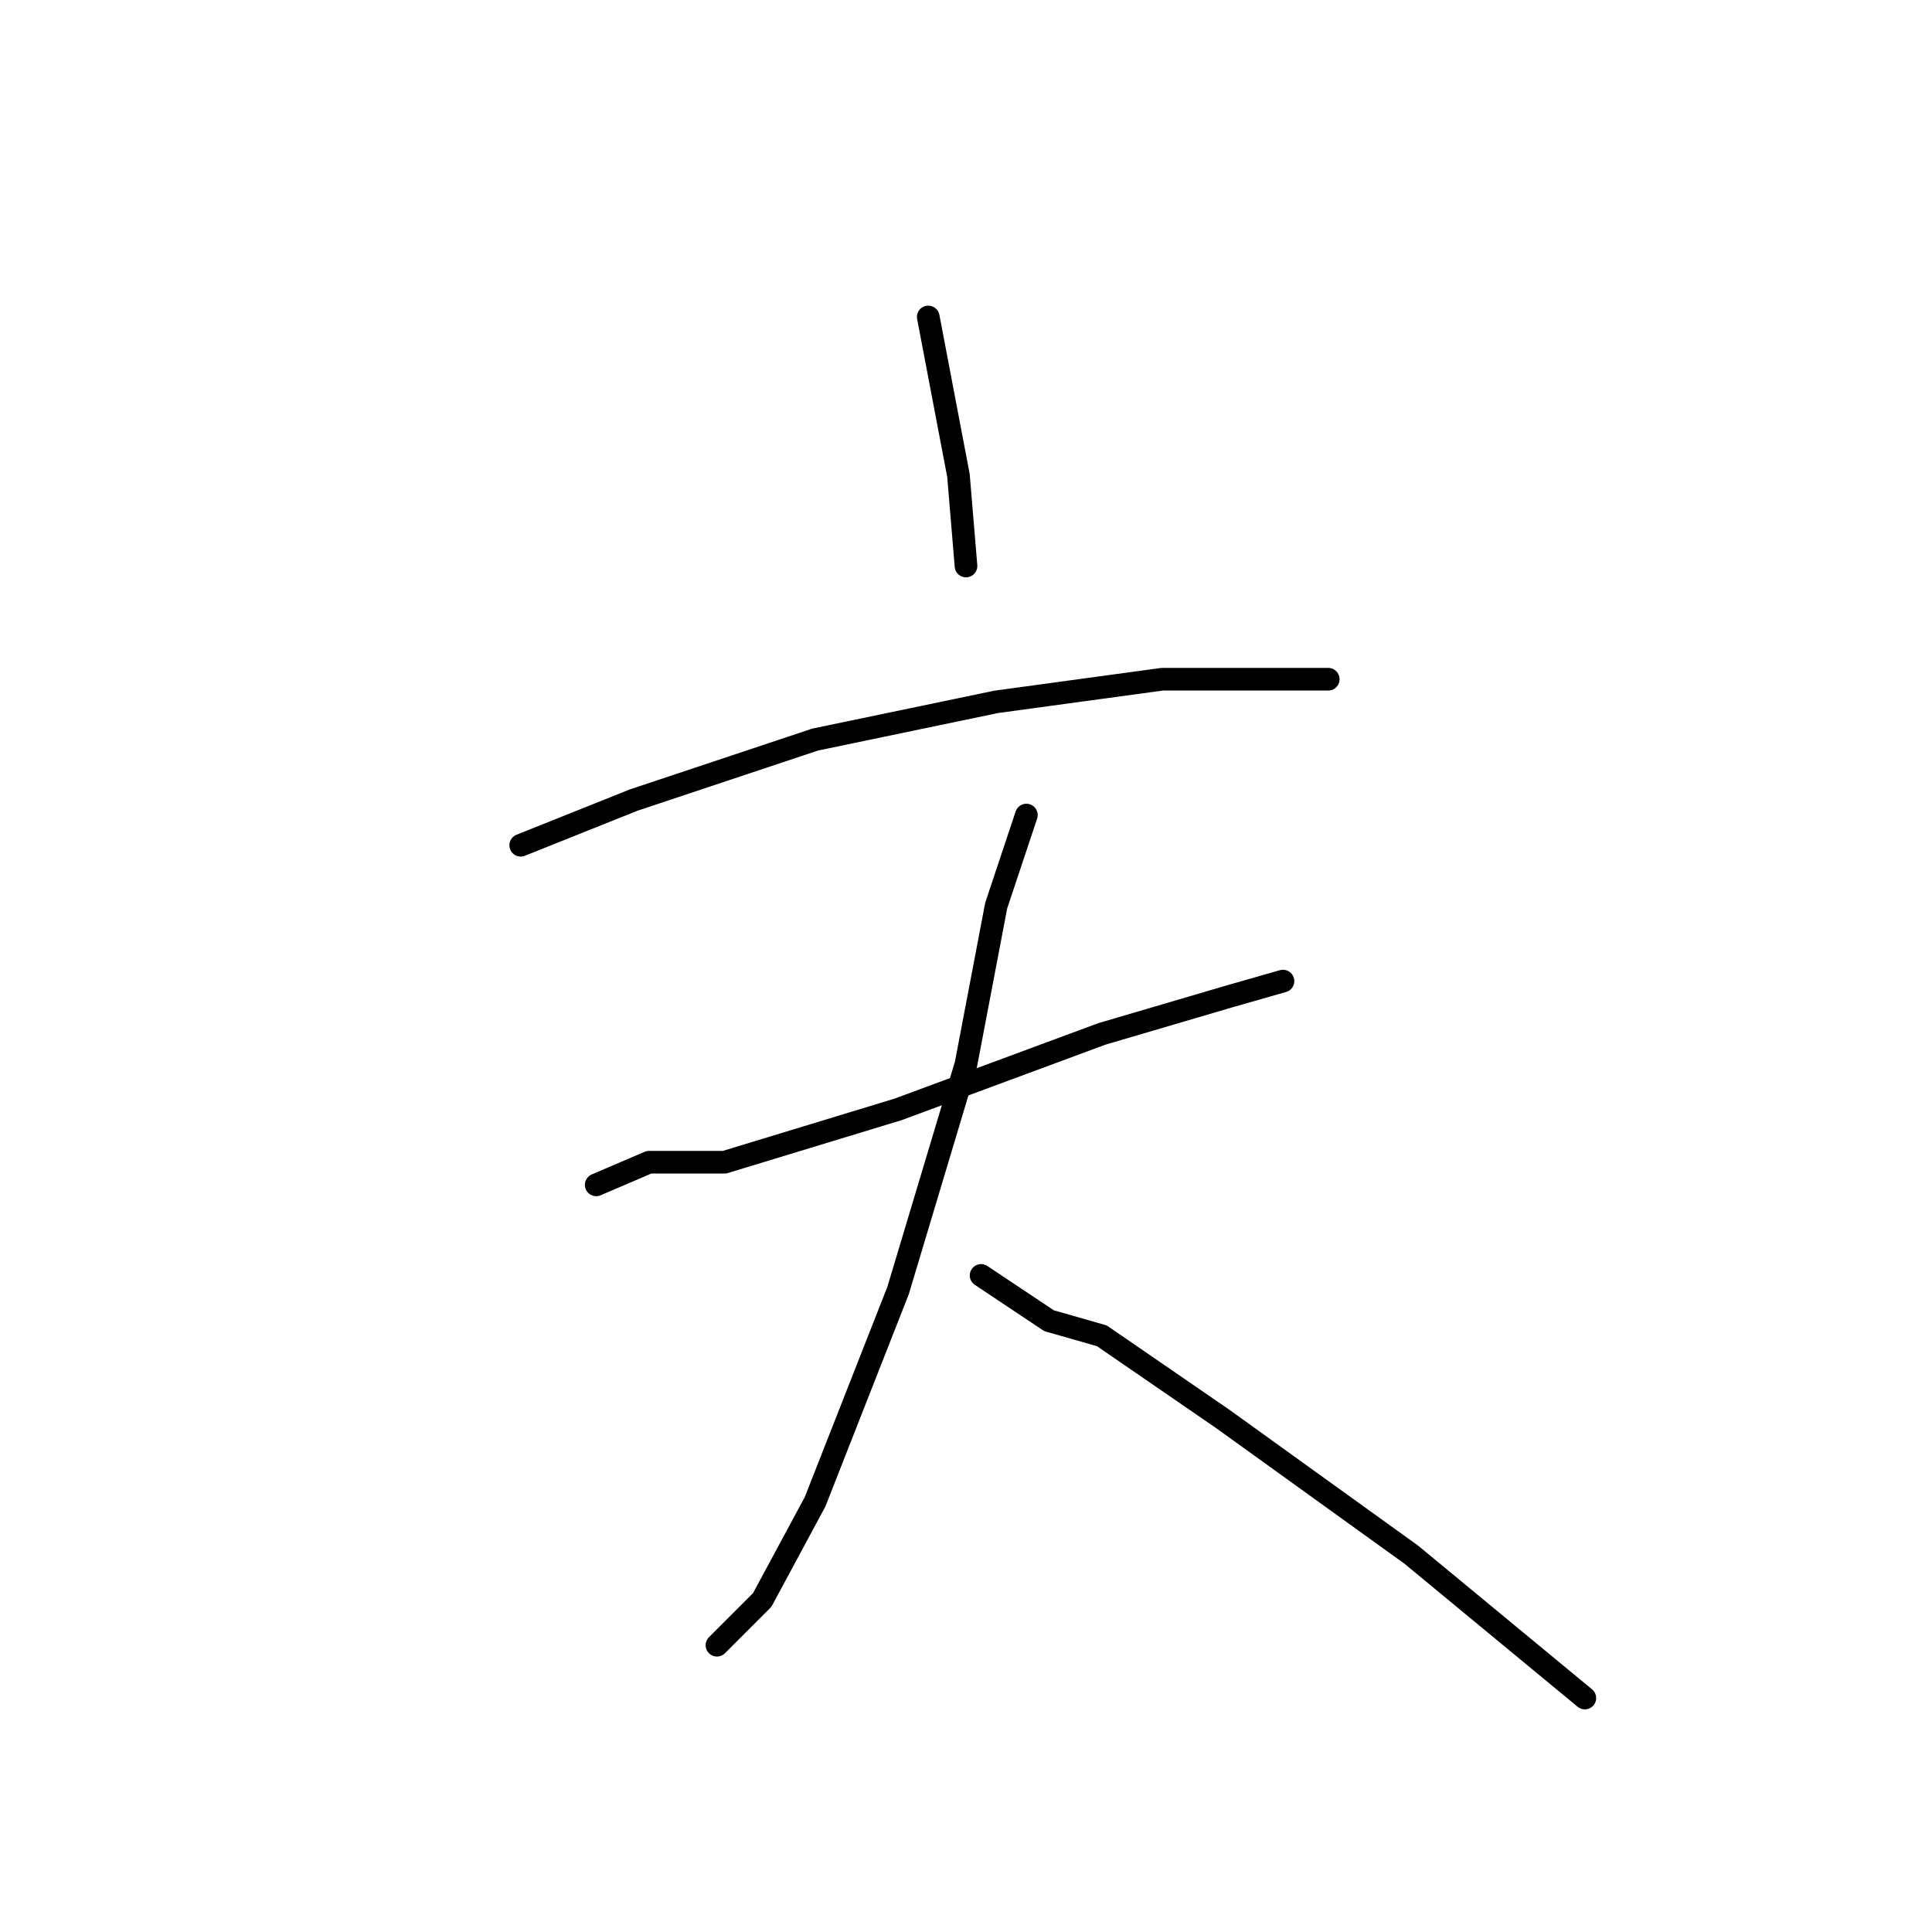 <?xml version="1.0" standalone="no"?>
    <svg width="256" height="256" xmlns="http://www.w3.org/2000/svg" version="1.1">
    <polyline stroke="black" stroke-width="3" stroke-linecap="round" fill="transparent" stroke-linejoin="round" points="123 42 127 63 128 75 128 75 " />
        <polyline stroke="black" stroke-width="3" stroke-linecap="round" fill="transparent" stroke-linejoin="round" points="69 112 84 106 108 98 132 93 154 90 171 90 176 90 176 90 " />
        <polyline stroke="black" stroke-width="3" stroke-linecap="round" fill="transparent" stroke-linejoin="round" points="79 157 86 154 96 154 119 147 146 137 163 132 170 130 170 130 " />
        <polyline stroke="black" stroke-width="3" stroke-linecap="round" fill="transparent" stroke-linejoin="round" points="136 108 132 120 128 141 119 171 108 199 101 212 95 218 95 218 " />
        <polyline stroke="black" stroke-width="3" stroke-linecap="round" fill="transparent" stroke-linejoin="round" points="130 169 139 175 146 177 162 188 187 206 210 225 210 225 " />
        </svg>